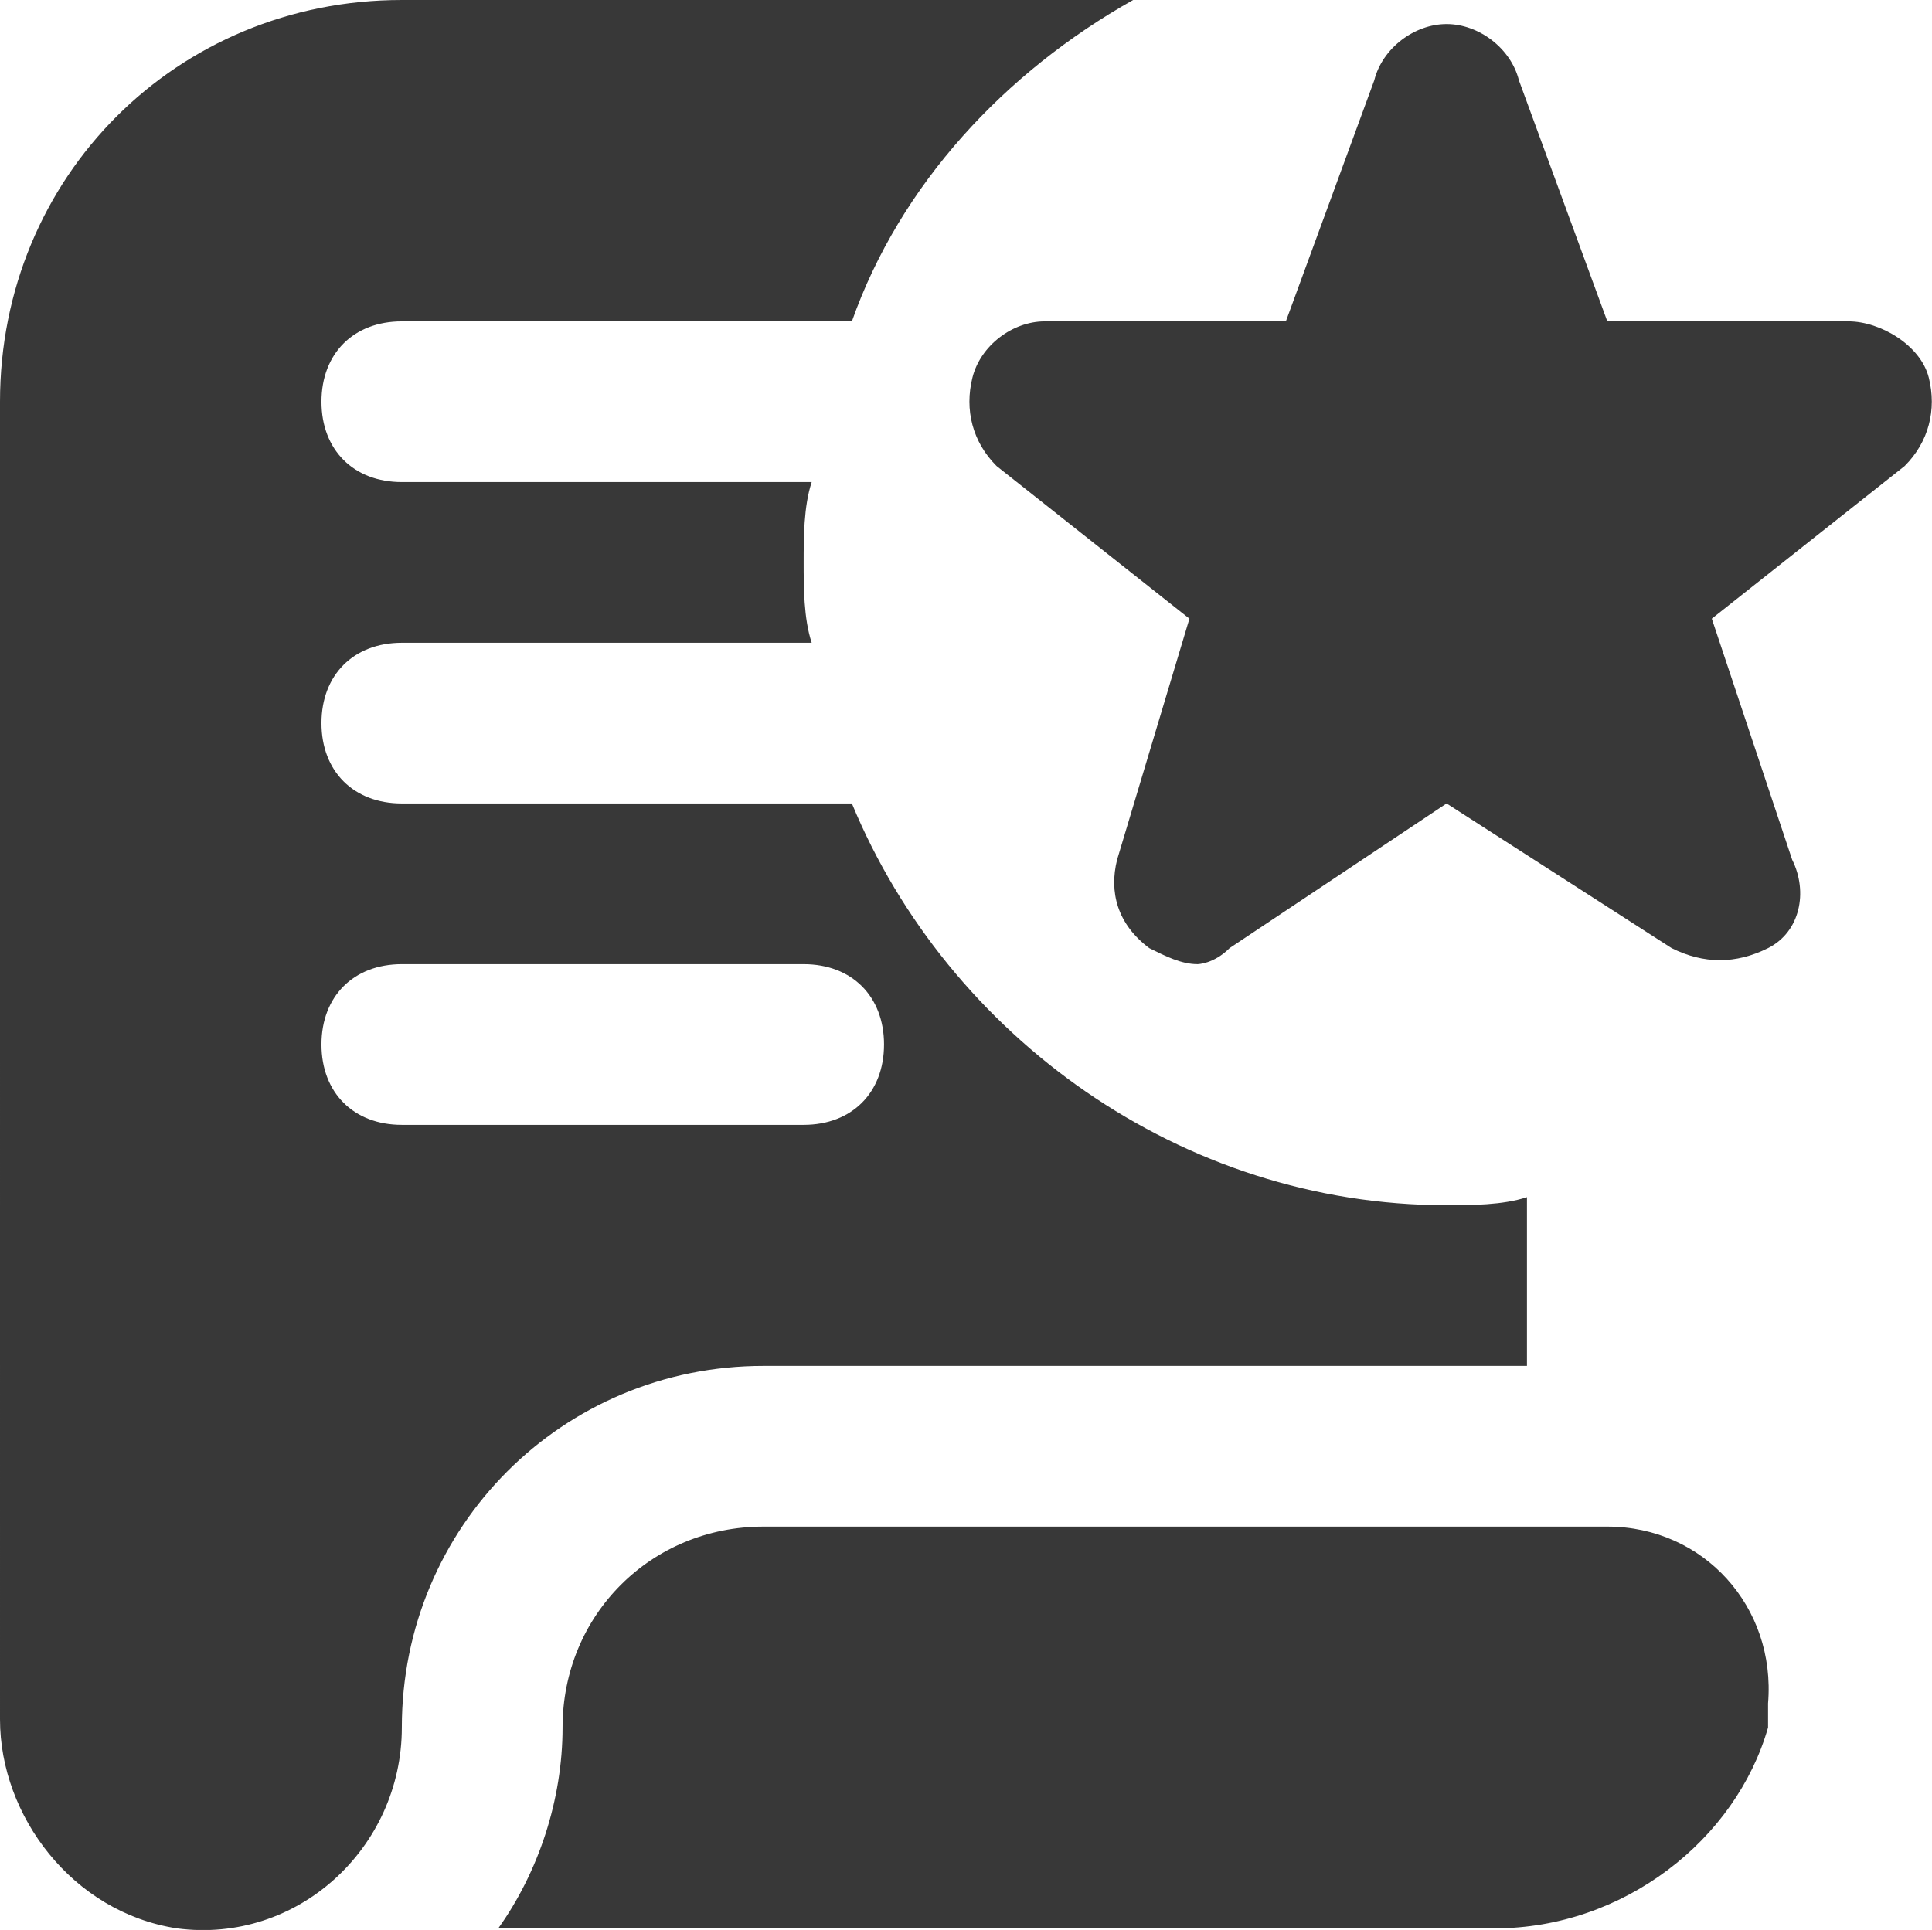 <?xml version="1.0" encoding="UTF-8"?><svg id="a" xmlns="http://www.w3.org/2000/svg" width="24.04" height="24.02" viewBox="0 0 24.04 24.02"><path d="M22,21.2v.3c-.4,1.4-1.8,2.5-3.4,2.5H6.2c.5-.7,.8-1.6,.8-2.5,0-1.4,1.1-2.5,2.5-2.5h10.5c1.2,0,2.1,1,2,2.2h0Zm-6.7-9.4l2.7-1.8,2.8,1.8c.4,.2,.8,.2,1.2,0s.5-.7,.3-1.1l-1-3,2.4-1.9c.3-.3,.4-.7,.3-1.1s-.6-.7-1-.7h-3l-1.1-3c-.1-.4-.5-.7-.9-.7s-.8,.3-.9,.7l-1.1,3h-3c-.4,0-.8,.3-.9,.7-.1,.4,0,.8,.3,1.1l2.4,1.9-.9,3c-.1,.4,0,.8,.4,1.1,.2,.1,.4,.2,.6,.2,0,0,.2,0,.4-.2h0Zm3.7,3.1v2.1H9.5c-2.5,0-4.5,2-4.5,4.5,0,1.5-1.3,2.7-2.8,2.5-1.3-.2-2.2-1.4-2.2-2.6V5C0,2.2,2.2,0,5,0H14.1c-1.6,.9-2.9,2.3-3.5,4H5c-.6,0-1,.4-1,1s.4,1,1,1h5.1c-.1,.3-.1,.7-.1,1s0,.7,.1,1H5c-.6,0-1,.4-1,1s.4,1,1,1h5.6c1.2,2.9,4.1,5,7.4,5,.3,0,.7,0,1-.1Zm-8-1.9c0-.6-.4-1-1-1H5c-.6,0-1,.4-1,1s.4,1,1,1h5c.6,0,1-.4,1-1Z" fill="#383838"/></svg>
